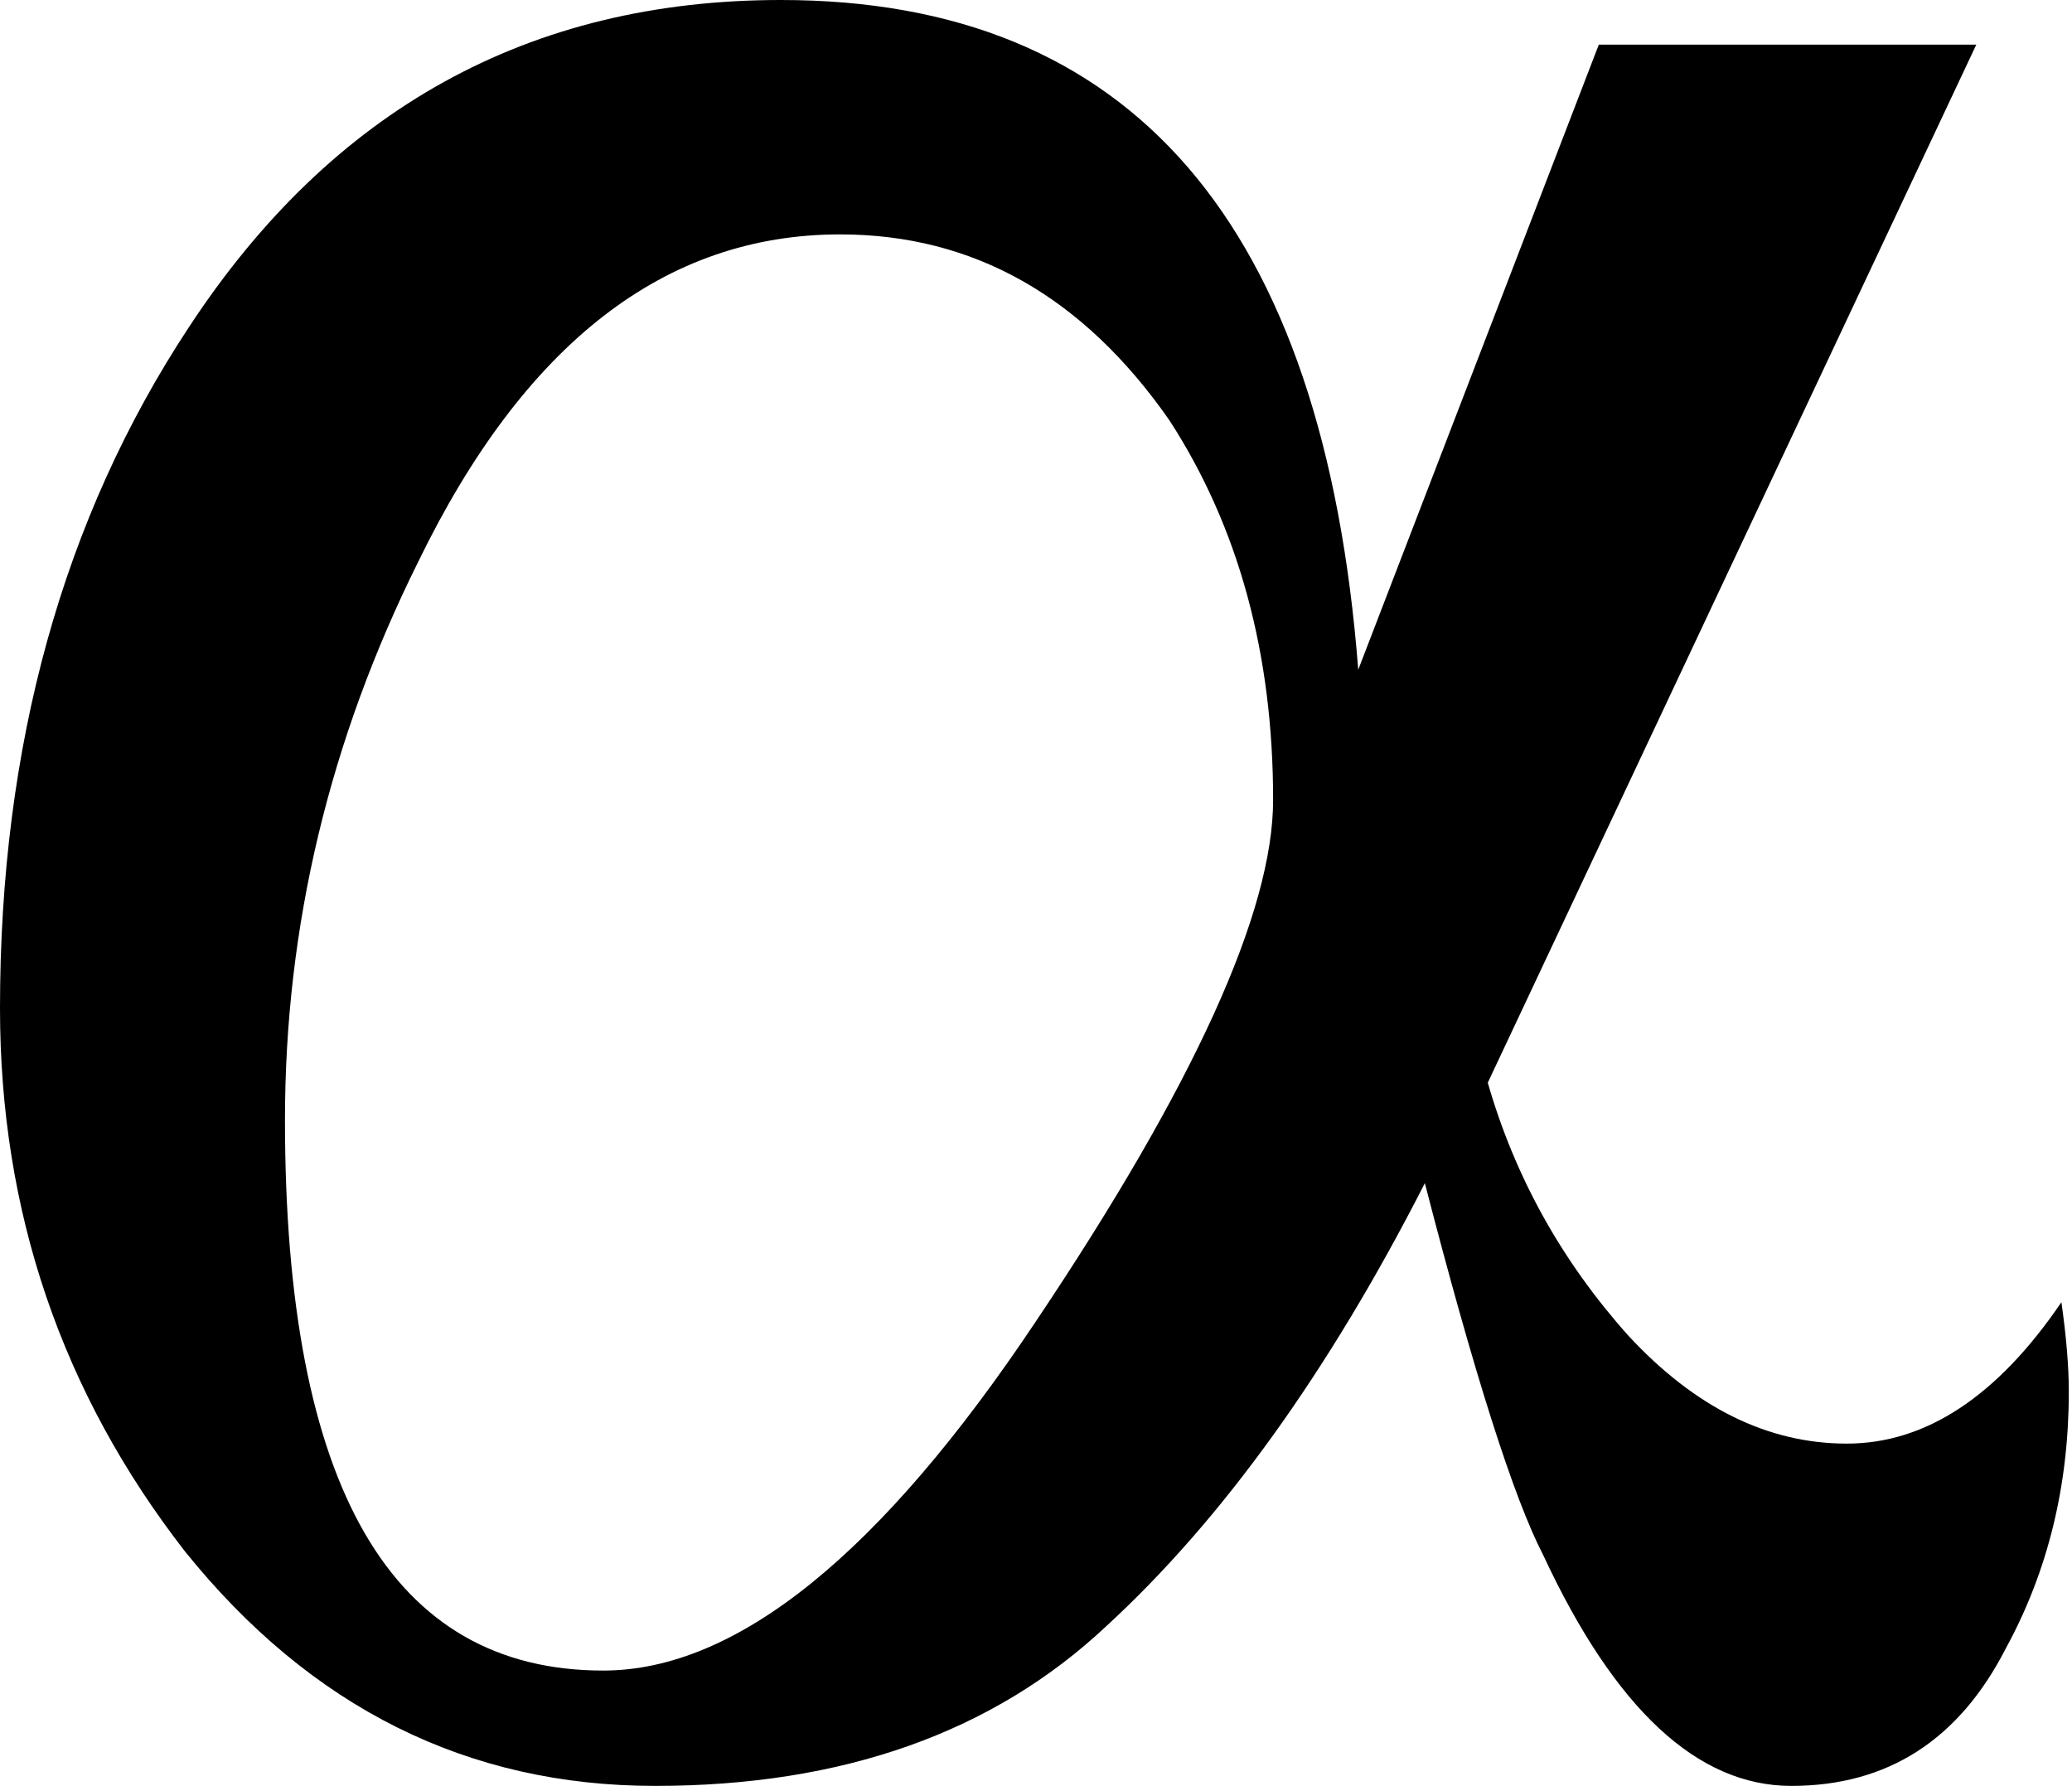 <svg
  width="594"
  height="512"
  viewBox="0 0 594 512"
  fill="none"
  xmlns="http://www.w3.org/2000/svg"
>
  <style>
    @media (prefers-color-scheme: light) {
      #favicon {
        fill: #111;
      }
    }
    @media (prefers-color-scheme: dark) {
      #favicon {
        fill: #fff;
      }
    }
  </style>
  <path
    id="favicon"
    d="M593.086 398.933C593.086 425.956 587.074 450.489 575.049 472.533C561.61 498.844 541.098 512 513.513 512C486.635 512 462.94 489.956 442.427 445.867C433.939 429.511 422.622 393.956 408.476 339.2C380.891 393.244 350.476 435.556 317.232 466.133C284.695 496.711 241.549 512 187.793 512C134.037 512 89.122 489.6 53.049 444.8C17.683 399.289 0 347.378 0 289.067C0 213.689 18.037 148.622 54.11 93.867C95.134 31.289 151.72 0 223.866 0C324.305 0 379.476 64 389.378 192L458.342 12.8H566.562L426.513 310.4C434.293 337.422 447.732 361.6 466.83 382.933C485.927 403.556 506.793 413.867 529.427 413.867C552.062 413.867 572.574 400.356 590.964 373.333C592.379 383.289 593.086 391.822 593.086 398.933ZM364.976 229.333C364.976 187.378 355.074 151.111 335.269 120.533C310.513 84.978 279.037 67.2 240.842 67.2C190.622 67.2 150.305 98.489 119.89 161.067C94.427 212.267 81.695 265.6 81.695 321.067C81.695 426.311 112.11 478.933 172.939 478.933C211.134 478.933 252.512 445.511 297.073 378.667C342.342 311.111 364.976 261.333 364.976 229.333Z"
    fill="black"
  />
</svg>

